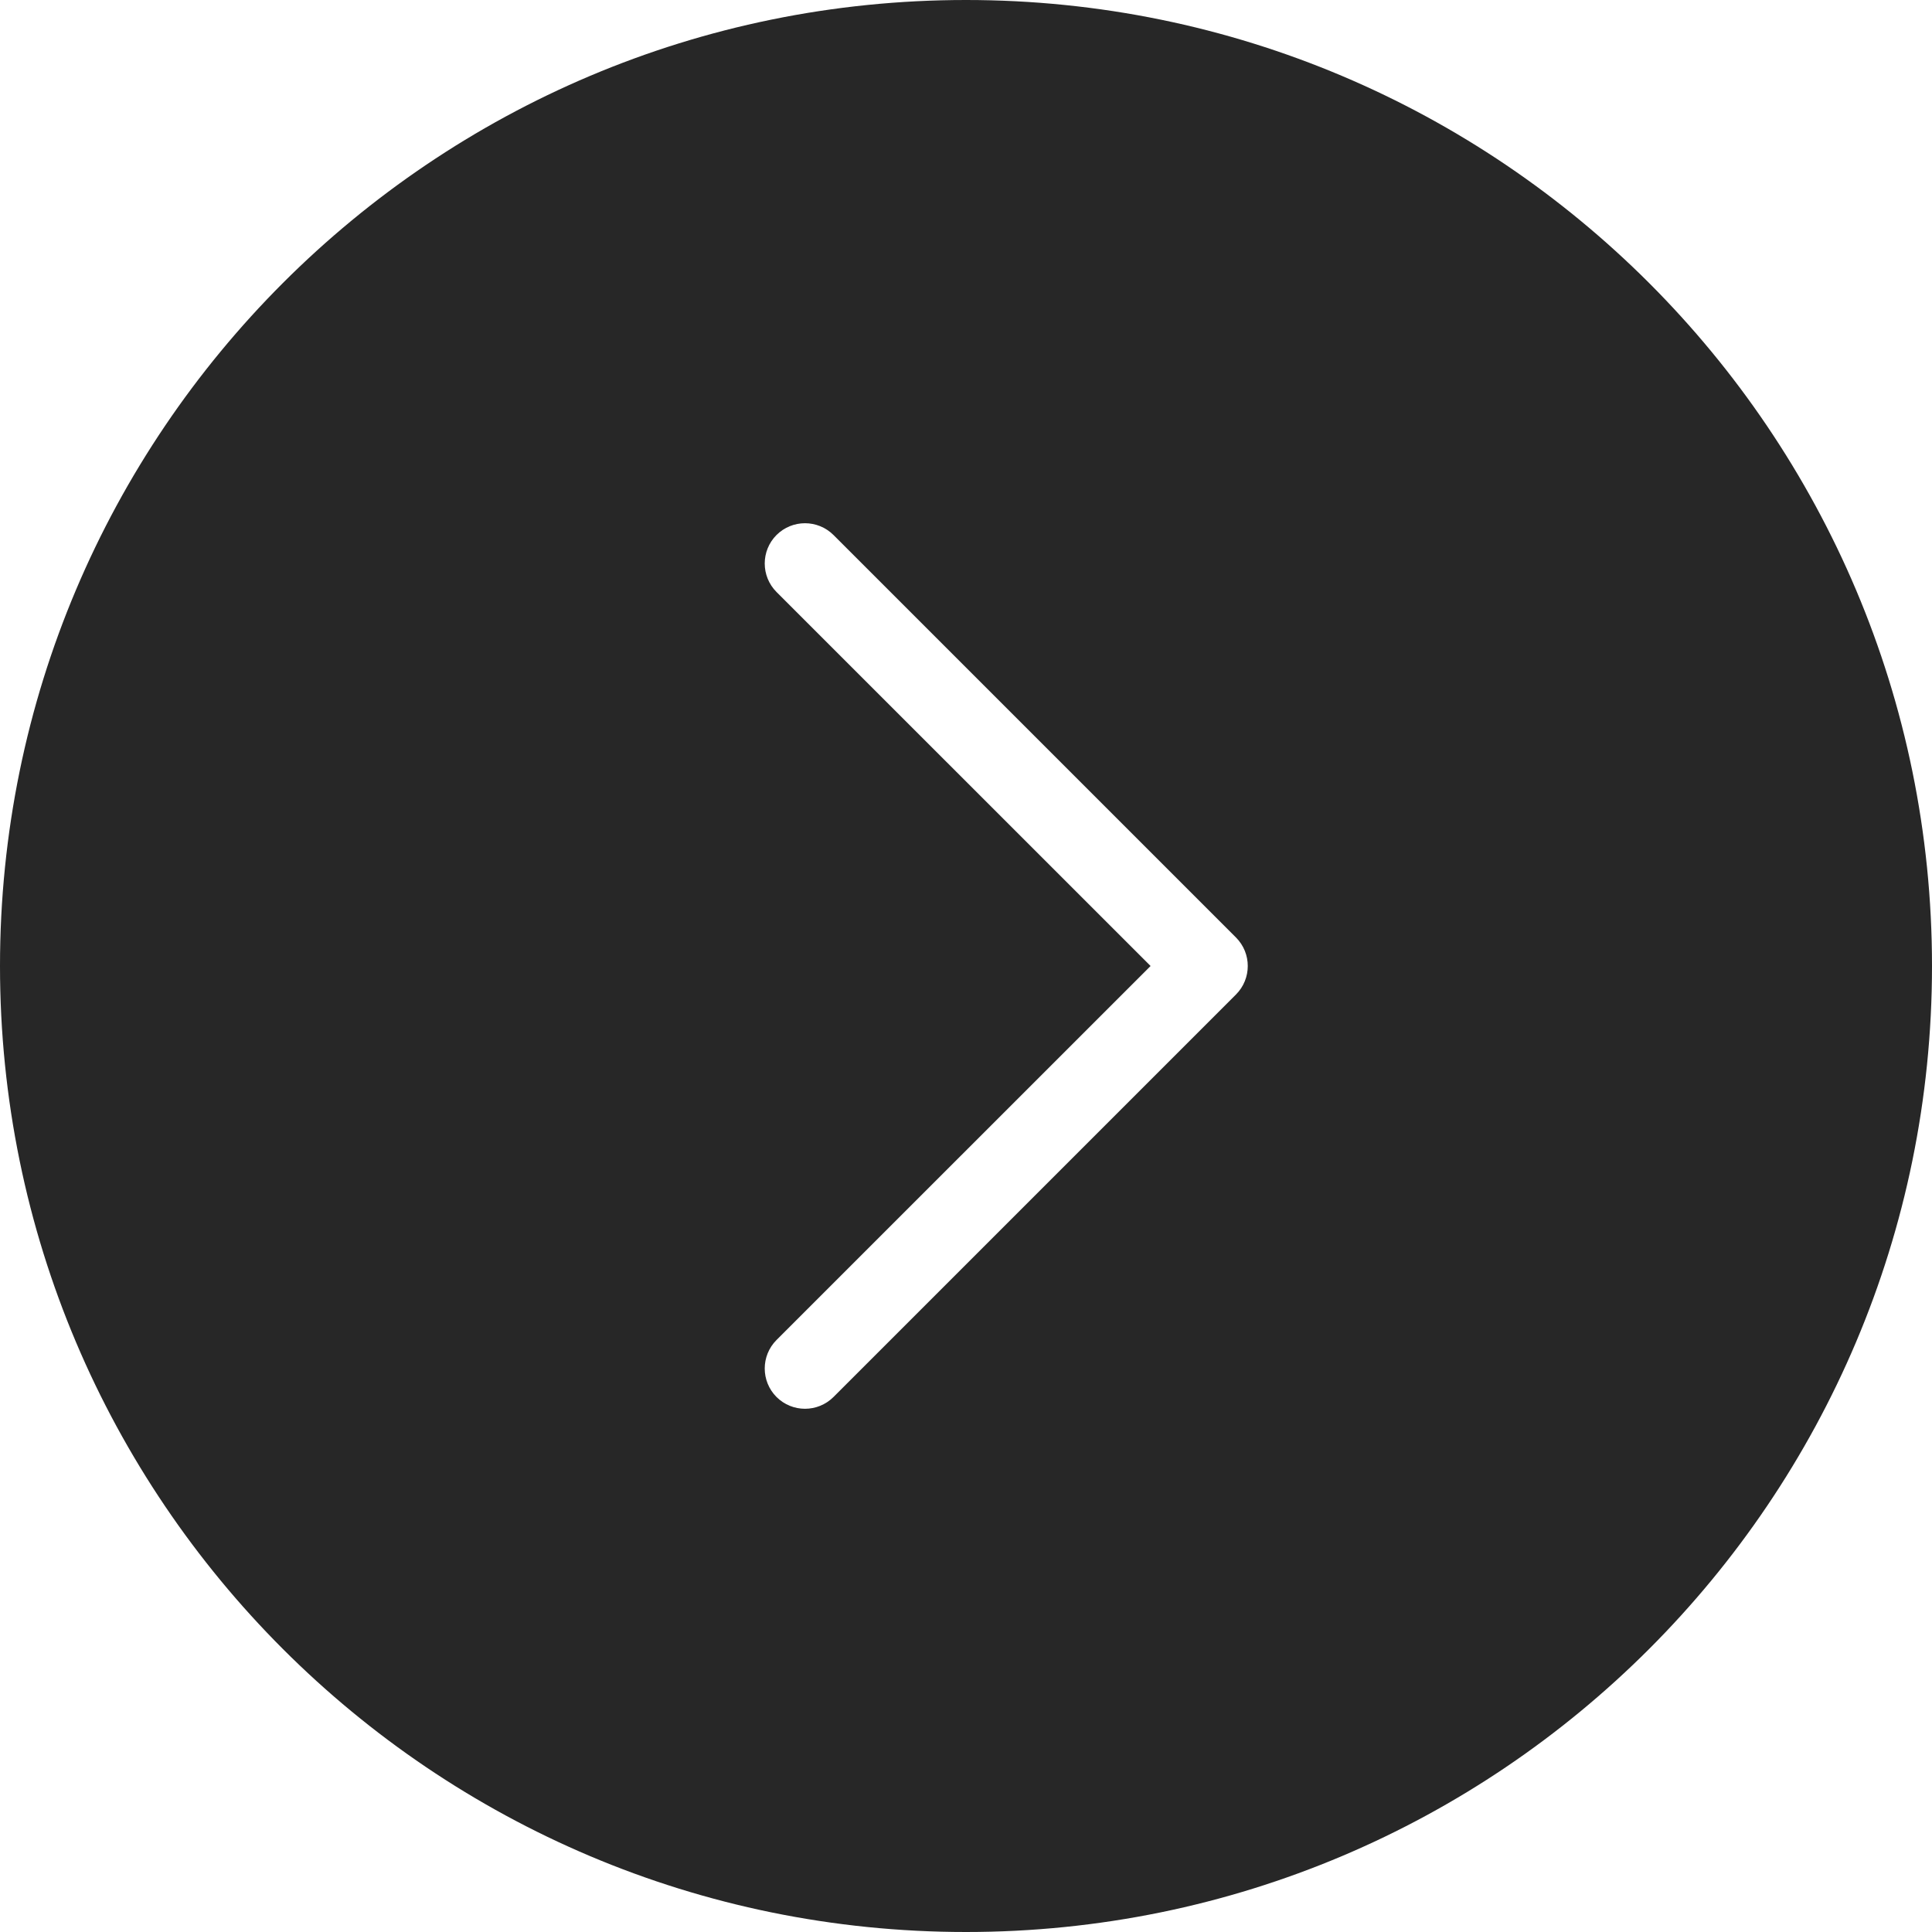 <svg width="24" height="24" viewBox="0 0 24 24" fill="none" xmlns="http://www.w3.org/2000/svg">
<path fill-rule="evenodd" clip-rule="evenodd" d="M12 0C5.373 0 0 5.373 0 12C0 18.627 5.373 24 12 24C18.627 24 24 18.627 24 12C24 5.373 18.627 0 12 0ZM10.354 6.646C10.158 6.451 9.842 6.451 9.646 6.646C9.451 6.842 9.451 7.158 9.646 7.354L14.293 12L9.646 16.646C9.451 16.842 9.451 17.158 9.646 17.354C9.842 17.549 10.158 17.549 10.354 17.354L15.354 12.354C15.549 12.158 15.549 11.842 15.354 11.646L10.354 6.646Z" fill="#272727"/>
</svg>
